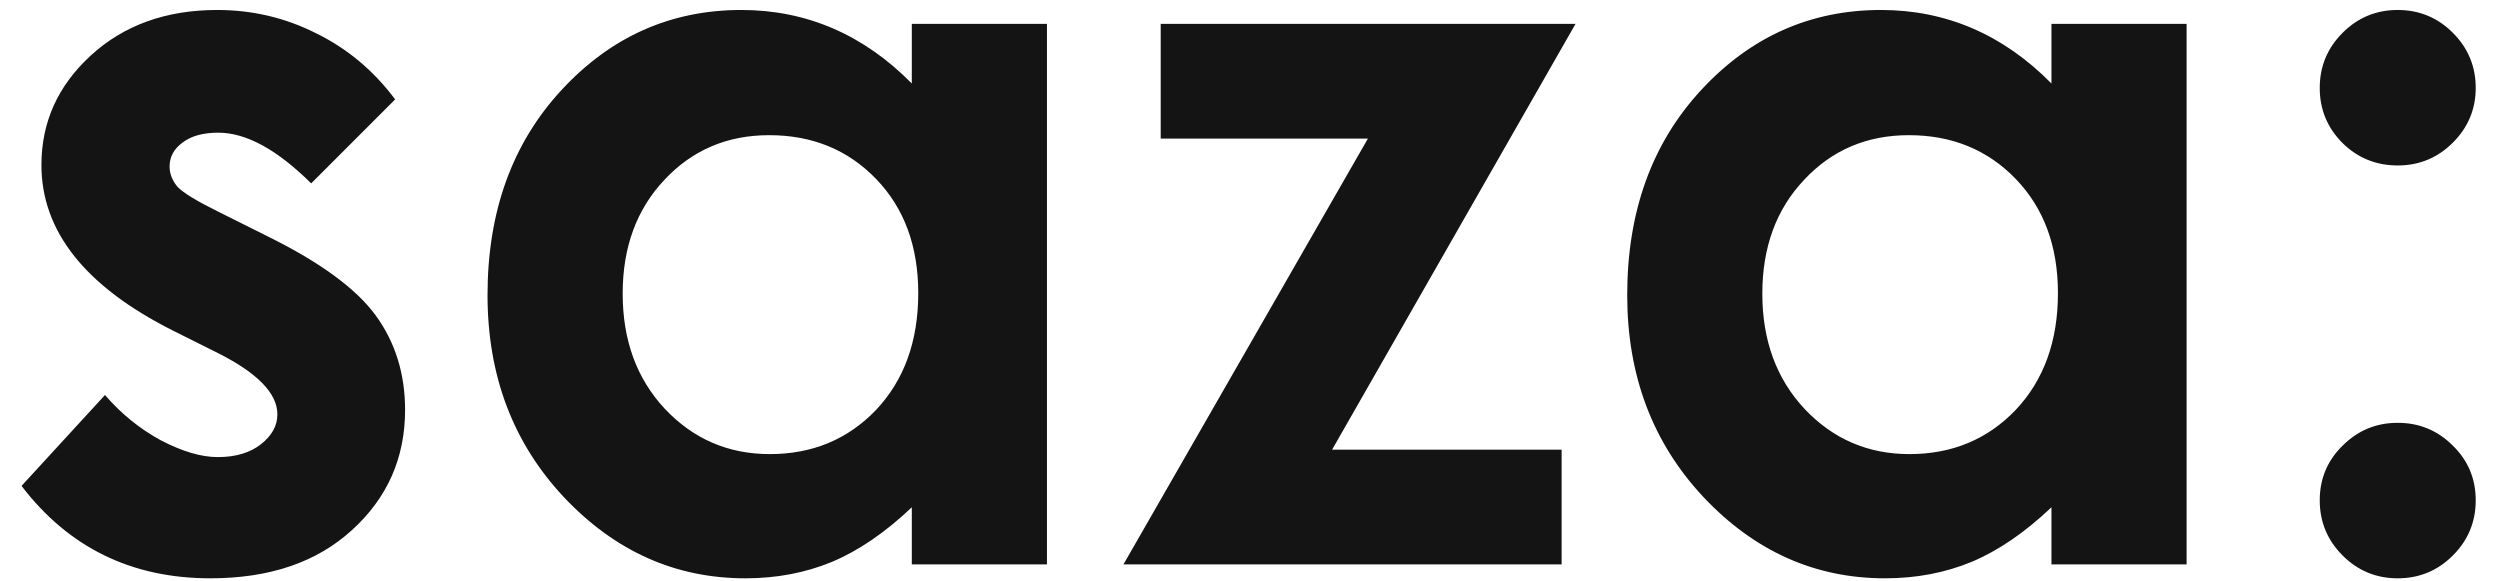 <svg width="86" height="20" viewBox="0 0 86 20" fill="none" xmlns="http://www.w3.org/2000/svg">
<path d="M13.593 3.419L10.705 6.308C9.531 5.145 8.466 4.564 7.509 4.564C6.985 4.564 6.575 4.678 6.278 4.906C5.982 5.123 5.834 5.396 5.834 5.726C5.834 5.977 5.925 6.211 6.107 6.427C6.301 6.632 6.768 6.917 7.509 7.282L9.218 8.136C11.018 9.025 12.254 9.931 12.926 10.853C13.598 11.776 13.935 12.859 13.935 14.101C13.935 15.752 13.325 17.131 12.106 18.236C10.898 19.341 9.275 19.894 7.235 19.894C4.524 19.894 2.359 18.834 0.741 16.715L3.612 13.588C4.159 14.226 4.797 14.744 5.526 15.143C6.267 15.53 6.922 15.724 7.492 15.724C8.107 15.724 8.603 15.576 8.979 15.28C9.354 14.983 9.542 14.642 9.542 14.254C9.542 13.537 8.865 12.836 7.509 12.152L5.937 11.366C2.929 9.851 1.425 7.954 1.425 5.675C1.425 4.205 1.989 2.952 3.117 1.915C4.256 0.867 5.709 0.343 7.475 0.343C8.682 0.343 9.816 0.611 10.876 1.146C11.947 1.67 12.852 2.428 13.593 3.419ZM31.366 0.822H36.015V19.415H31.366V17.45C30.455 18.316 29.538 18.943 28.615 19.33C27.703 19.706 26.712 19.894 25.641 19.894C23.237 19.894 21.158 18.965 19.403 17.108C17.649 15.24 16.771 12.921 16.771 10.153C16.771 7.282 17.62 4.929 19.318 3.095C21.015 1.26 23.078 0.343 25.504 0.343C26.621 0.343 27.669 0.554 28.649 0.975C29.629 1.397 30.535 2.029 31.366 2.872V0.822ZM26.461 4.65C25.015 4.65 23.812 5.162 22.855 6.188C21.898 7.202 21.42 8.506 21.42 10.101C21.42 11.708 21.904 13.03 22.873 14.066C23.852 15.103 25.054 15.621 26.479 15.621C27.948 15.621 29.167 15.114 30.136 14.101C31.104 13.075 31.588 11.736 31.588 10.084C31.588 8.467 31.104 7.156 30.136 6.154C29.167 5.151 27.942 4.65 26.461 4.65ZM39.928 0.822H54.198L45.824 15.468H53.72V19.415H38.647L47.055 4.769H39.928V0.822ZM70.57 0.822H75.219V19.415H70.57V17.45C69.659 18.316 68.742 18.943 67.819 19.33C66.907 19.706 65.916 19.894 64.845 19.894C62.441 19.894 60.362 18.965 58.607 17.108C56.853 15.24 55.976 12.921 55.976 10.153C55.976 7.282 56.824 4.929 58.522 3.095C60.22 1.26 62.282 0.343 64.709 0.343C65.825 0.343 66.873 0.554 67.853 0.975C68.833 1.397 69.739 2.029 70.57 2.872V0.822ZM65.665 4.65C64.219 4.65 63.017 5.162 62.06 6.188C61.102 7.202 60.624 8.506 60.624 10.101C60.624 11.708 61.108 13.03 62.077 14.066C63.056 15.103 64.258 15.621 65.683 15.621C67.152 15.621 68.371 15.114 69.34 14.101C70.308 13.075 70.793 11.736 70.793 10.084C70.793 8.467 70.308 7.156 69.34 6.154C68.371 5.151 67.147 4.65 65.665 4.65ZM82.482 0.343C83.222 0.343 83.855 0.605 84.379 1.129C84.903 1.653 85.165 2.286 85.165 3.026C85.165 3.755 84.903 4.382 84.379 4.906C83.855 5.43 83.222 5.692 82.482 5.692C81.741 5.692 81.109 5.436 80.585 4.923C80.061 4.399 79.799 3.767 79.799 3.026C79.799 2.286 80.061 1.653 80.585 1.129C81.109 0.605 81.741 0.343 82.482 0.343ZM82.482 14.545C83.222 14.545 83.855 14.807 84.379 15.331C84.903 15.844 85.165 16.47 85.165 17.211C85.165 17.951 84.903 18.584 84.379 19.108C83.855 19.632 83.222 19.894 82.482 19.894C81.741 19.894 81.109 19.632 80.585 19.108C80.061 18.584 79.799 17.951 79.799 17.211C79.799 16.47 80.061 15.844 80.585 15.331C81.109 14.807 81.741 14.545 82.482 14.545Z" fill="#141414"/>
</svg>
